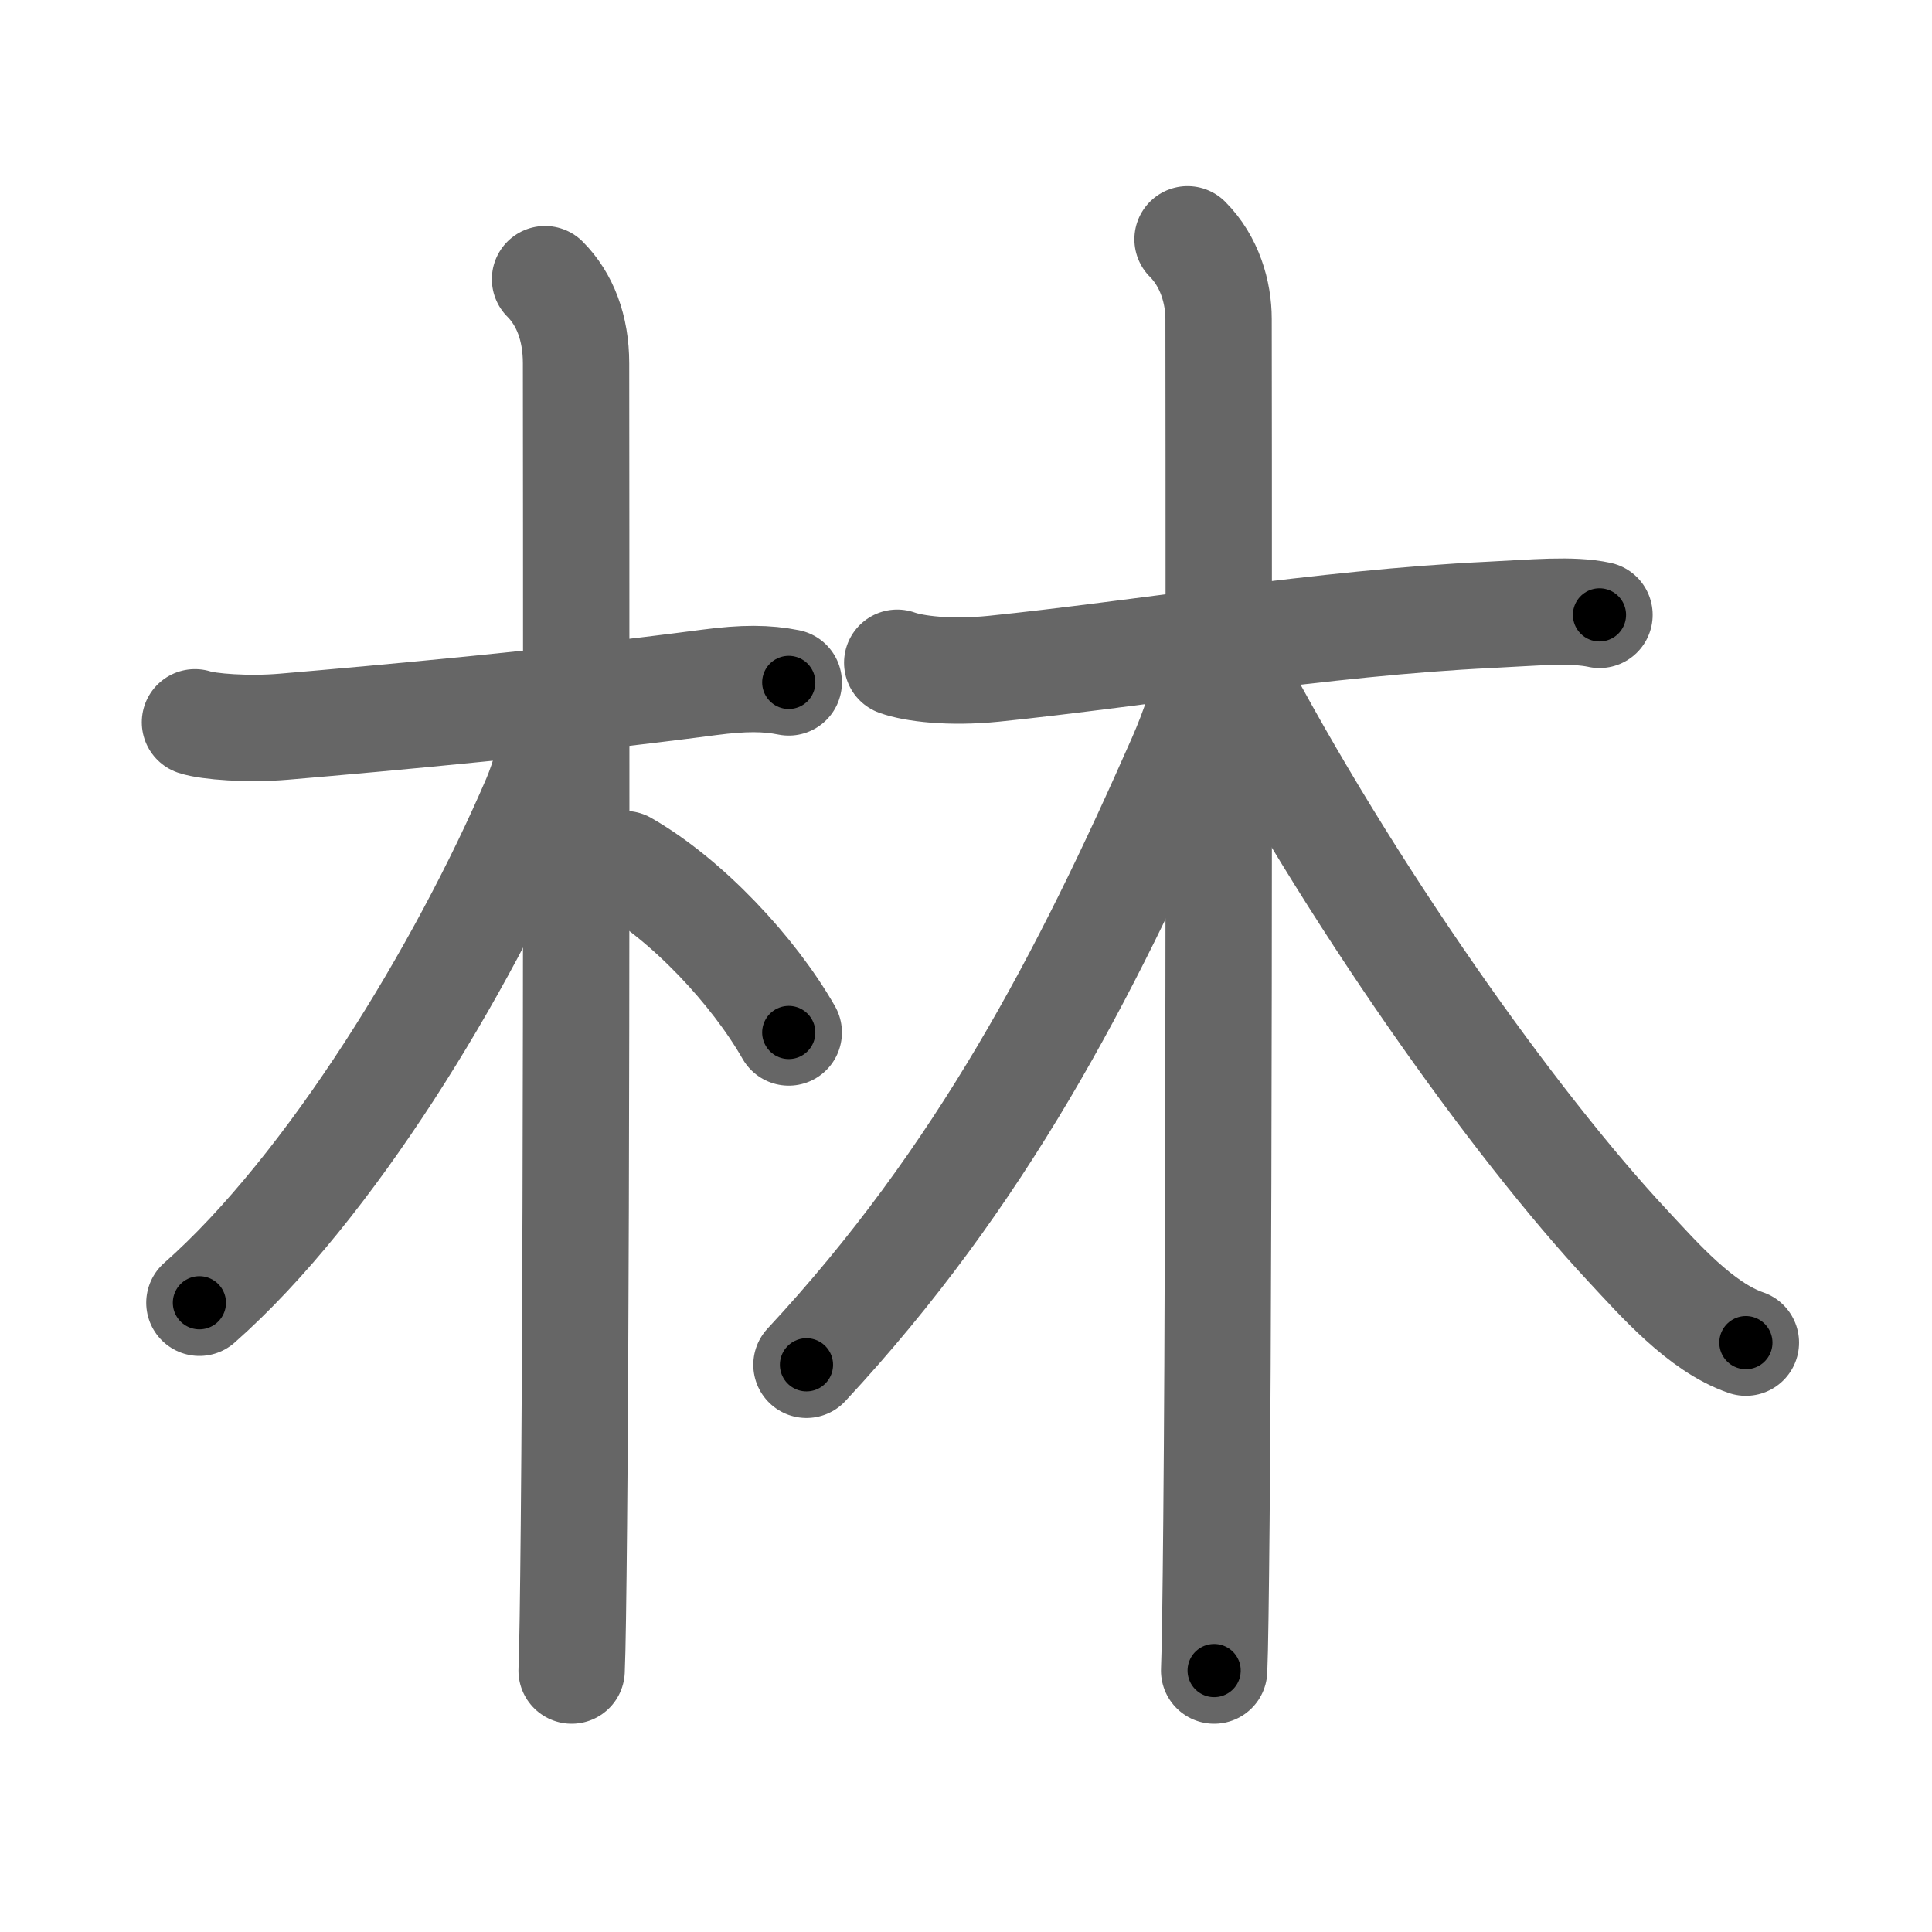<svg xmlns="http://www.w3.org/2000/svg" viewBox="0 0 109 109" id="6797"><g fill="none" stroke="#666" stroke-width="6" stroke-linecap="round" stroke-linejoin="round"><g><g><path d="M11,40.75c0.75,0.25,3.01,0.42,5,0.25c5.88-0.5,15.5-1.38,24-2.5c1.98-0.26,3.25-0.25,4.5,0" /><path d="M30.75,15.75c1.12,1.12,1.75,2.75,1.75,4.75c0,5,0.07,45.73-0.12,65.5c-0.04,4.18-0.08,7.16-0.13,8.25" /><path d="M31.25,40.5c0,1.62-0.55,3.41-1.05,4.59C26.09,54.68,18.62,67,11.25,73.5" /><path d="M35.25,48.75c3.5,2,7.25,6,9.25,9.5" /></g><g><path d="M50.62,37.39c0.94,0.34,2.96,0.59,5.44,0.34c8.2-0.84,18.68-2.6,27.97-3.04c2.49-0.12,4.65-0.34,6.21,0" /><path d="M67,13.5c1.25,1.25,1.75,3,1.75,4.5c0,0.85,0.07,47.55-0.12,67.75c-0.04,4.32-0.08,7.4-0.13,8.5" /><path d="M68,38.25c0,1-0.64,2.87-1.39,4.58C61.25,55,55.38,66.38,45.5,77" /><path d="M69.5,37.75c6.62,12.62,15.94,25.68,22.32,32.52c1.78,1.91,4.12,4.6,6.68,5.48" /></g></g></g><g fill="none" stroke="#000" stroke-width="3" stroke-linecap="round" stroke-linejoin="round"><path d="M11,40.75c0.75,0.25,3.01,0.42,5,0.25c5.88-0.5,15.5-1.38,24-2.5c1.98-0.26,3.25-0.25,4.5,0" stroke-dasharray="33.681" stroke-dashoffset="33.681"><animate attributeName="stroke-dashoffset" values="33.681;33.681;0" dur="0.337s" fill="freeze" begin="0s;6797.click" /></path><path d="M30.75,15.75c1.12,1.12,1.75,2.75,1.75,4.75c0,5,0.07,45.73-0.12,65.5c-0.04,4.18-0.08,7.16-0.13,8.25" stroke-dasharray="78.95" stroke-dashoffset="78.95"><animate attributeName="stroke-dashoffset" values="78.95" fill="freeze" begin="6797.click" /><animate attributeName="stroke-dashoffset" values="78.95;78.95;0" keyTimes="0;0.362;1" dur="0.931s" fill="freeze" begin="0s;6797.click" /></path><path d="M31.25,40.5c0,1.62-0.55,3.41-1.05,4.59C26.09,54.68,18.62,67,11.25,73.5" stroke-dasharray="39.118" stroke-dashoffset="39.118"><animate attributeName="stroke-dashoffset" values="39.118" fill="freeze" begin="6797.click" /><animate attributeName="stroke-dashoffset" values="39.118;39.118;0" keyTimes="0;0.704;1" dur="1.322s" fill="freeze" begin="0s;6797.click" /></path><path d="M35.25,48.75c3.5,2,7.25,6,9.25,9.5" stroke-dasharray="13.393" stroke-dashoffset="13.393"><animate attributeName="stroke-dashoffset" values="13.393" fill="freeze" begin="6797.click" /><animate attributeName="stroke-dashoffset" values="13.393;13.393;0" keyTimes="0;0.831;1" dur="1.59s" fill="freeze" begin="0s;6797.click" /></path><path d="M50.62,37.39c0.94,0.34,2.96,0.59,5.44,0.34c8.2-0.84,18.68-2.6,27.97-3.04c2.49-0.12,4.65-0.34,6.21,0" stroke-dasharray="39.854" stroke-dashoffset="39.854"><animate attributeName="stroke-dashoffset" values="39.854" fill="freeze" begin="6797.click" /><animate attributeName="stroke-dashoffset" values="39.854;39.854;0" keyTimes="0;0.799;1" dur="1.989s" fill="freeze" begin="0s;6797.click" /></path><path d="M67,13.5c1.25,1.25,1.75,3,1.75,4.5c0,0.85,0.07,47.55-0.12,67.75c-0.04,4.32-0.08,7.4-0.13,8.5" stroke-dasharray="81.204" stroke-dashoffset="81.204"><animate attributeName="stroke-dashoffset" values="81.204" fill="freeze" begin="6797.click" /><animate attributeName="stroke-dashoffset" values="81.204;81.204;0" keyTimes="0;0.765;1" dur="2.6s" fill="freeze" begin="0s;6797.click" /></path><path d="M68,38.25c0,1-0.64,2.87-1.39,4.58C61.25,55,55.38,66.38,45.5,77" stroke-dasharray="45.18" stroke-dashoffset="45.18"><animate attributeName="stroke-dashoffset" values="45.18" fill="freeze" begin="6797.click" /><animate attributeName="stroke-dashoffset" values="45.18;45.18;0" keyTimes="0;0.852;1" dur="3.052s" fill="freeze" begin="0s;6797.click" /></path><path d="M69.5,37.75c6.62,12.62,15.94,25.68,22.32,32.52c1.78,1.91,4.12,4.6,6.68,5.48" stroke-dasharray="48.264" stroke-dashoffset="48.264"><animate attributeName="stroke-dashoffset" values="48.264" fill="freeze" begin="6797.click" /><animate attributeName="stroke-dashoffset" values="48.264;48.264;0" keyTimes="0;0.863;1" dur="3.535s" fill="freeze" begin="0s;6797.click" /></path></g></svg>